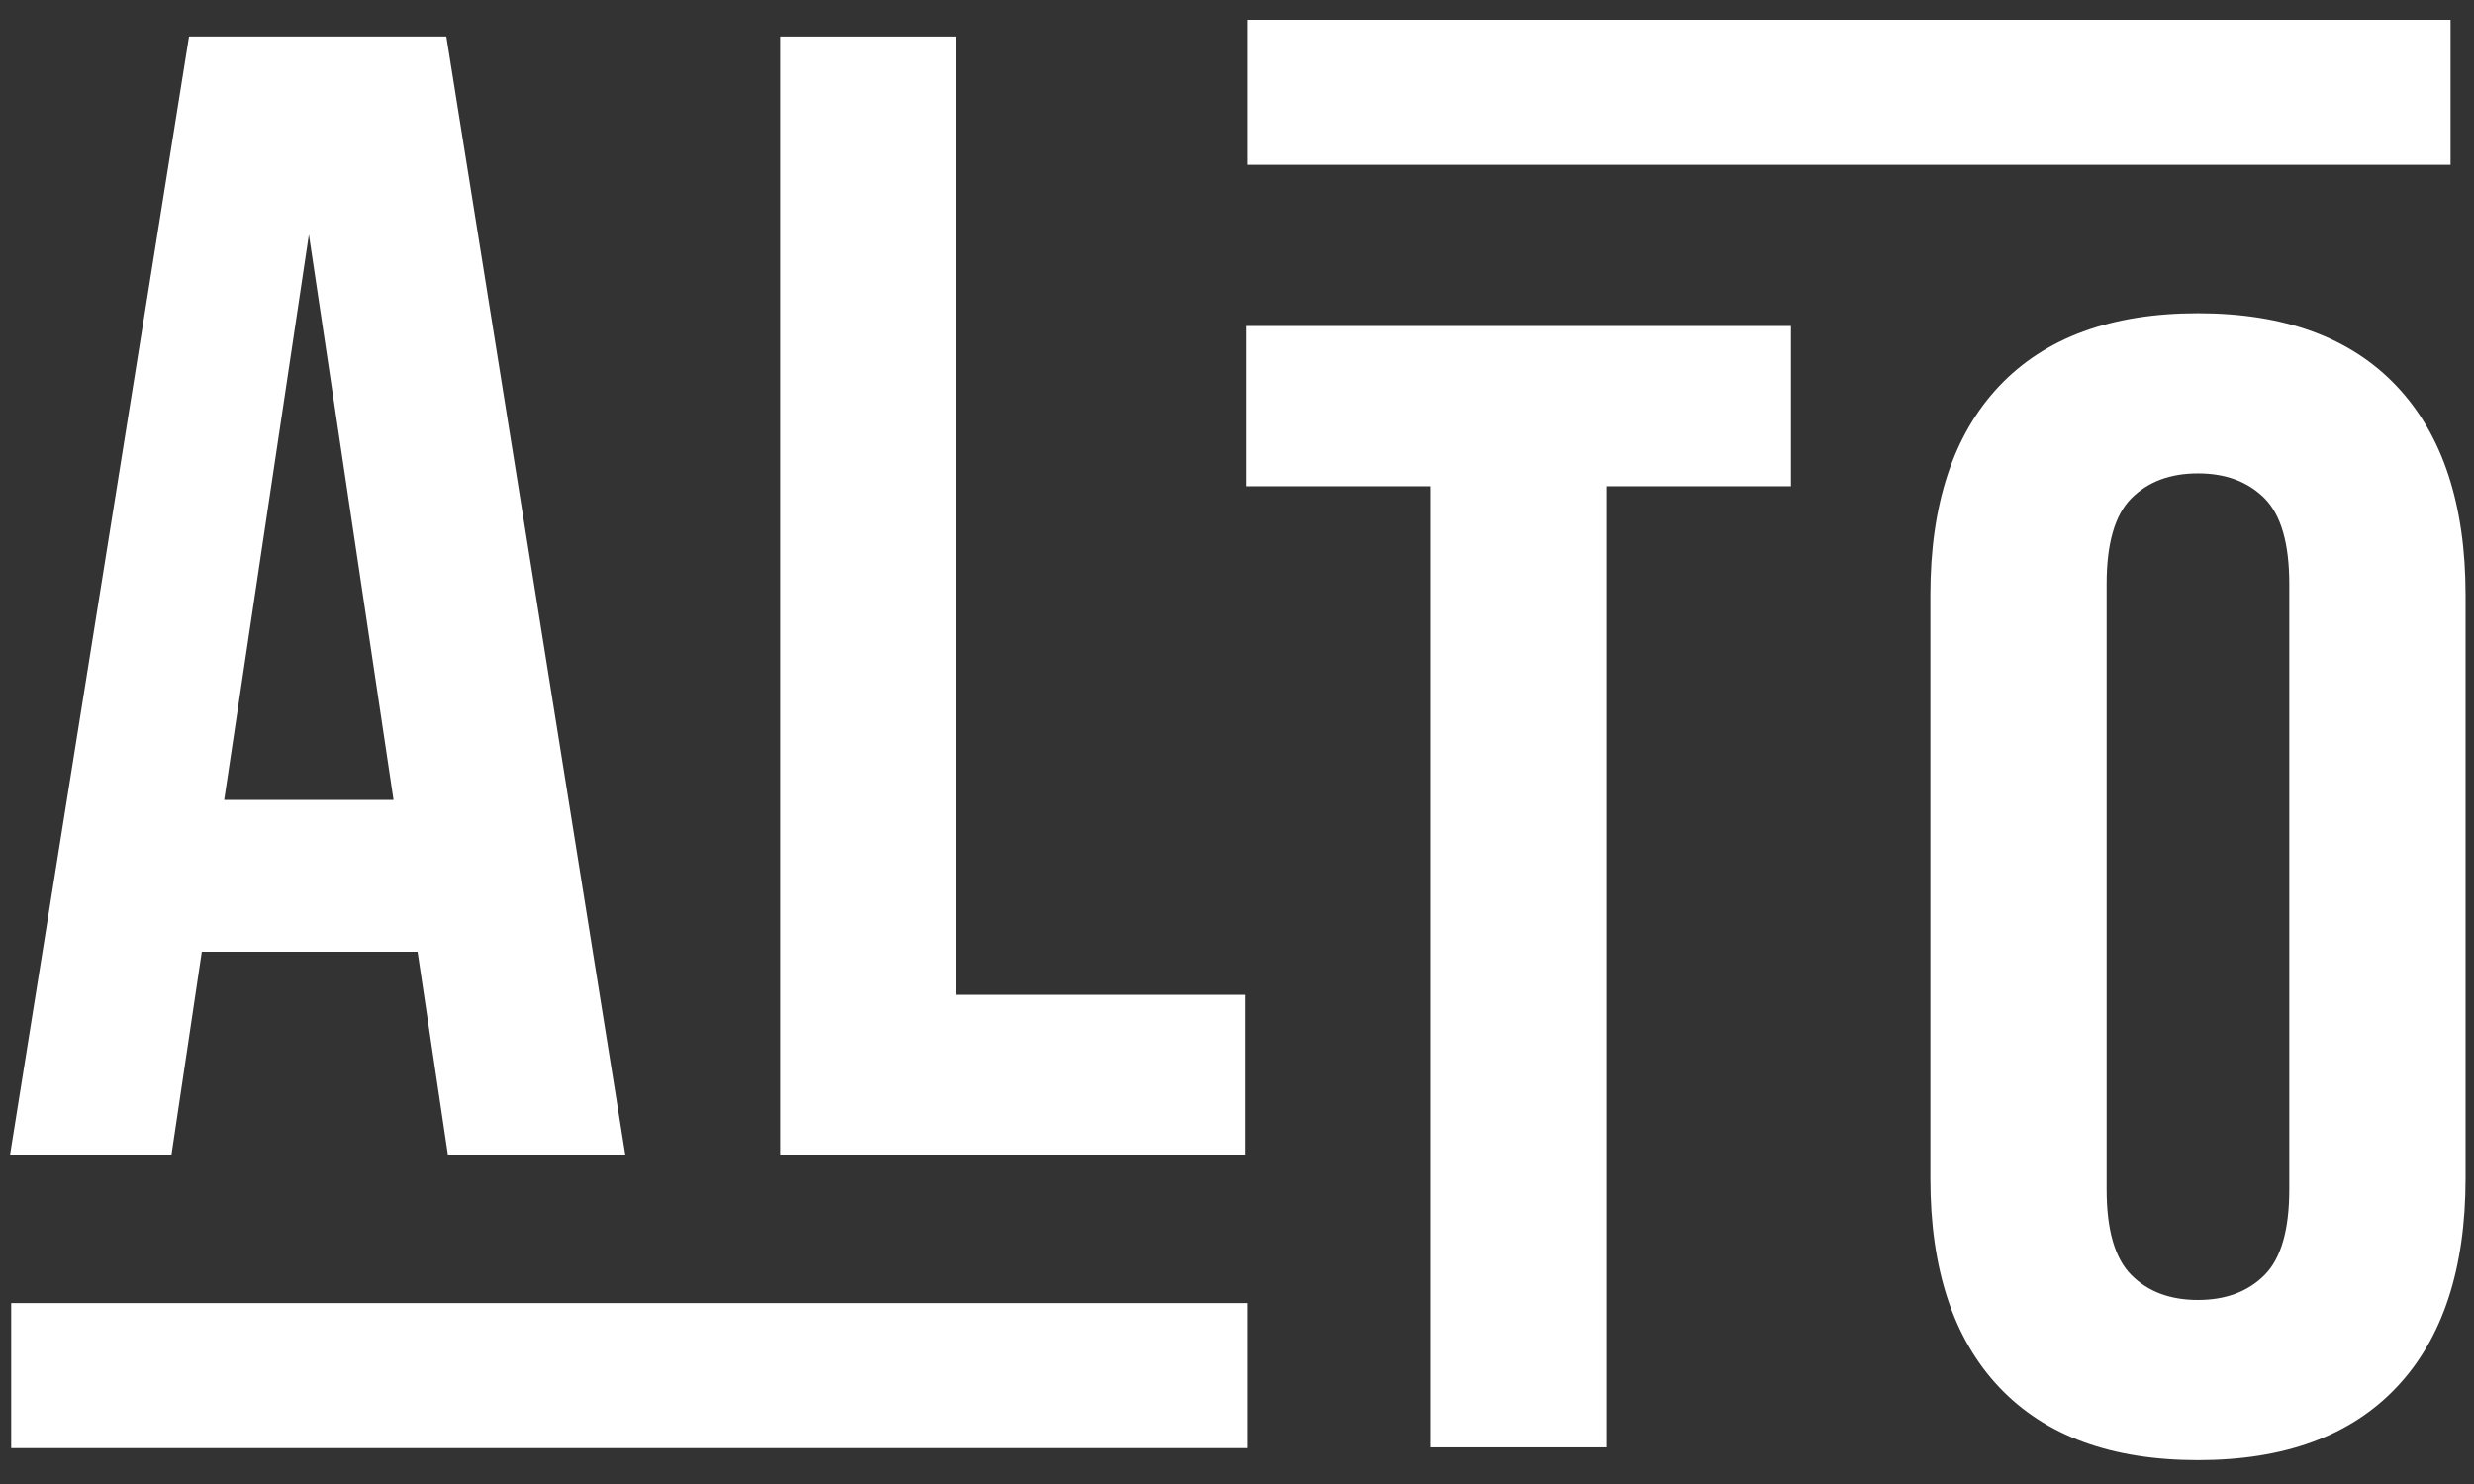 <svg xmlns="http://www.w3.org/2000/svg" xmlns:xlink="http://www.w3.org/1999/xlink" width="500" zoomAndPan="magnify" viewBox="0 0 375 225" height="300" preserveAspectRatio="xMidYMid meet" version="1.0"><rect x="0" y="0" width="375" height="225" fill="#333333" stroke="none"/><defs><g/><clipPath id="12fc1c9335"><path d="M 1.695 197.57 L 189.062 197.57 L 189.062 219.562 L 1.695 219.562 Z M 1.695 197.57 " clip-rule="nonzero"/></clipPath><clipPath id="6ade4f0277"><path d="M 189.062 2.996 L 371.477 2.996 L 371.477 24.992 L 189.062 24.992 Z M 189.062 2.996 " clip-rule="nonzero"/></clipPath></defs><g fill="#ffffff" fill-opacity="1"><g transform="translate(-1.129, 175.05)"><g><path d="M 95.906 0 L 69.016 0 L 64.422 -30.75 L 31.719 -30.75 L 27.125 0 L 2.656 0 L 29.781 -169.516 L 68.781 -169.516 Z M 35.109 -53.766 L 60.781 -53.766 L 47.953 -139.484 Z M 35.109 -53.766 "/></g></g></g><g fill="#ffffff" fill-opacity="1"><g transform="translate(108.572, 175.05)"><g><path d="M 9.688 -169.516 L 36.328 -169.516 L 36.328 -24.219 L 80.156 -24.219 L 80.156 0 L 9.688 0 Z M 9.688 -169.516 "/></g></g></g><g fill="#ffffff" fill-opacity="1"><g transform="translate(186.461, 219.443)"><g><path d="M 2.422 -170.016 L 85 -170.016 L 85 -145.719 L 57.078 -145.719 L 57.078 0 L 30.359 0 L 30.359 -145.719 L 2.422 -145.719 Z M 2.422 -170.016 "/></g></g></g><g fill="#ffffff" fill-opacity="1"><g transform="translate(285.065, 219.443)"><g><path d="M 34.25 -39.109 C 34.25 -32.953 35.504 -28.617 38.016 -26.109 C 40.523 -23.598 43.883 -22.344 48.094 -22.344 C 52.301 -22.344 55.66 -23.598 58.172 -26.109 C 60.68 -28.617 61.938 -32.953 61.938 -39.109 L 61.938 -130.906 C 61.938 -137.062 60.68 -141.395 58.172 -143.906 C 55.66 -146.414 52.301 -147.672 48.094 -147.672 C 43.883 -147.672 40.523 -146.414 38.016 -143.906 C 35.504 -141.395 34.25 -137.062 34.25 -130.906 Z M 7.531 -129.203 C 7.531 -142.973 11.008 -153.539 17.969 -160.906 C 24.938 -168.27 34.977 -171.953 48.094 -171.953 C 61.207 -171.953 71.242 -168.27 78.203 -160.906 C 85.172 -153.539 88.656 -142.973 88.656 -129.203 L 88.656 -40.797 C 88.656 -27.035 85.172 -16.473 78.203 -9.109 C 71.242 -1.742 61.207 1.938 48.094 1.938 C 34.977 1.938 24.938 -1.742 17.969 -9.109 C 11.008 -16.473 7.531 -27.035 7.531 -40.797 Z M 7.531 -129.203 "/></g></g></g><g clip-path="url(#12fc1c9335)"><path fill="#ffffff" d="M 1.695 197.57 L 189.066 197.57 L 189.066 219.562 L 1.695 219.562 Z M 1.695 197.57 " fill-opacity="1" fill-rule="nonzero"/></g><g clip-path="url(#6ade4f0277)"><path fill="#ffffff" d="M 189.062 2.996 L 371.449 2.996 L 371.449 24.992 L 189.062 24.992 Z M 189.062 2.996 " fill-opacity="1" fill-rule="nonzero"/></g></svg>